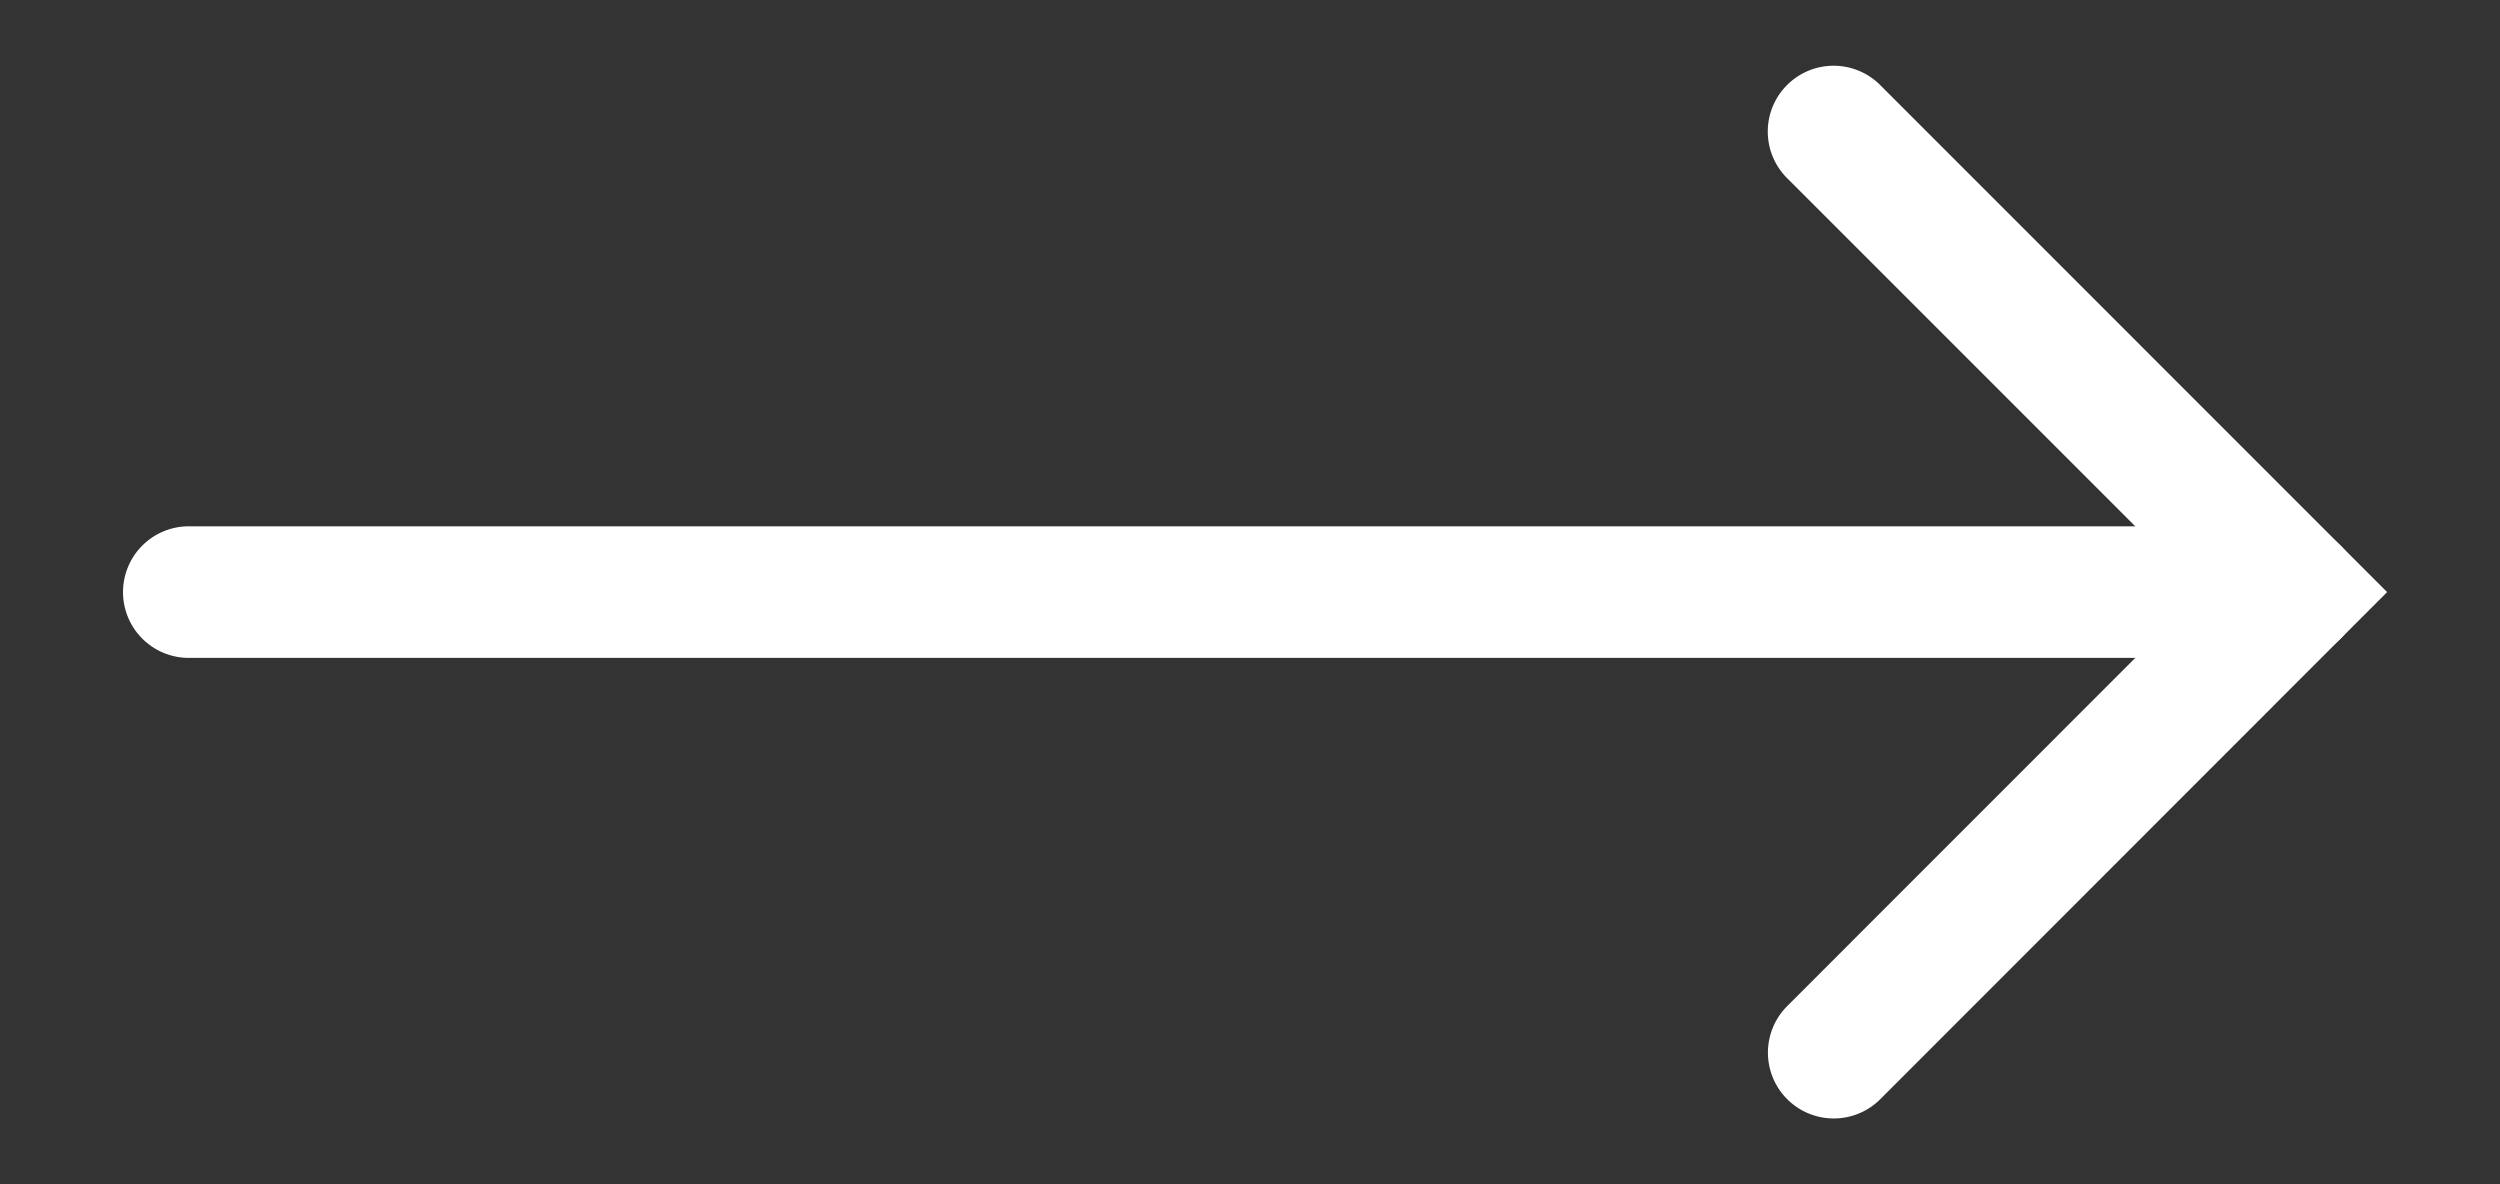 <svg width="19" height="9" fill="none" xmlns="http://www.w3.org/2000/svg"><rect width="100%" height="100%" fill="#333333" stroke="none"/><path fill-rule="evenodd" clip-rule="evenodd" d="M.935 4.5a.5.5 0 0 1 .5-.5h16a.5.5 0 1 1 0 1h-16a.5.5 0 0 1-.5-.5z" fill="#fff"/><path fill-rule="evenodd" clip-rule="evenodd" d="M13.582.646a.5.5 0 0 1 .707 0L18.142 4.5 14.29 8.354a.5.5 0 1 1-.707-.708L16.728 4.5l-3.146-3.146a.5.5 0 0 1 0-.708z" fill="#fff"/></svg>